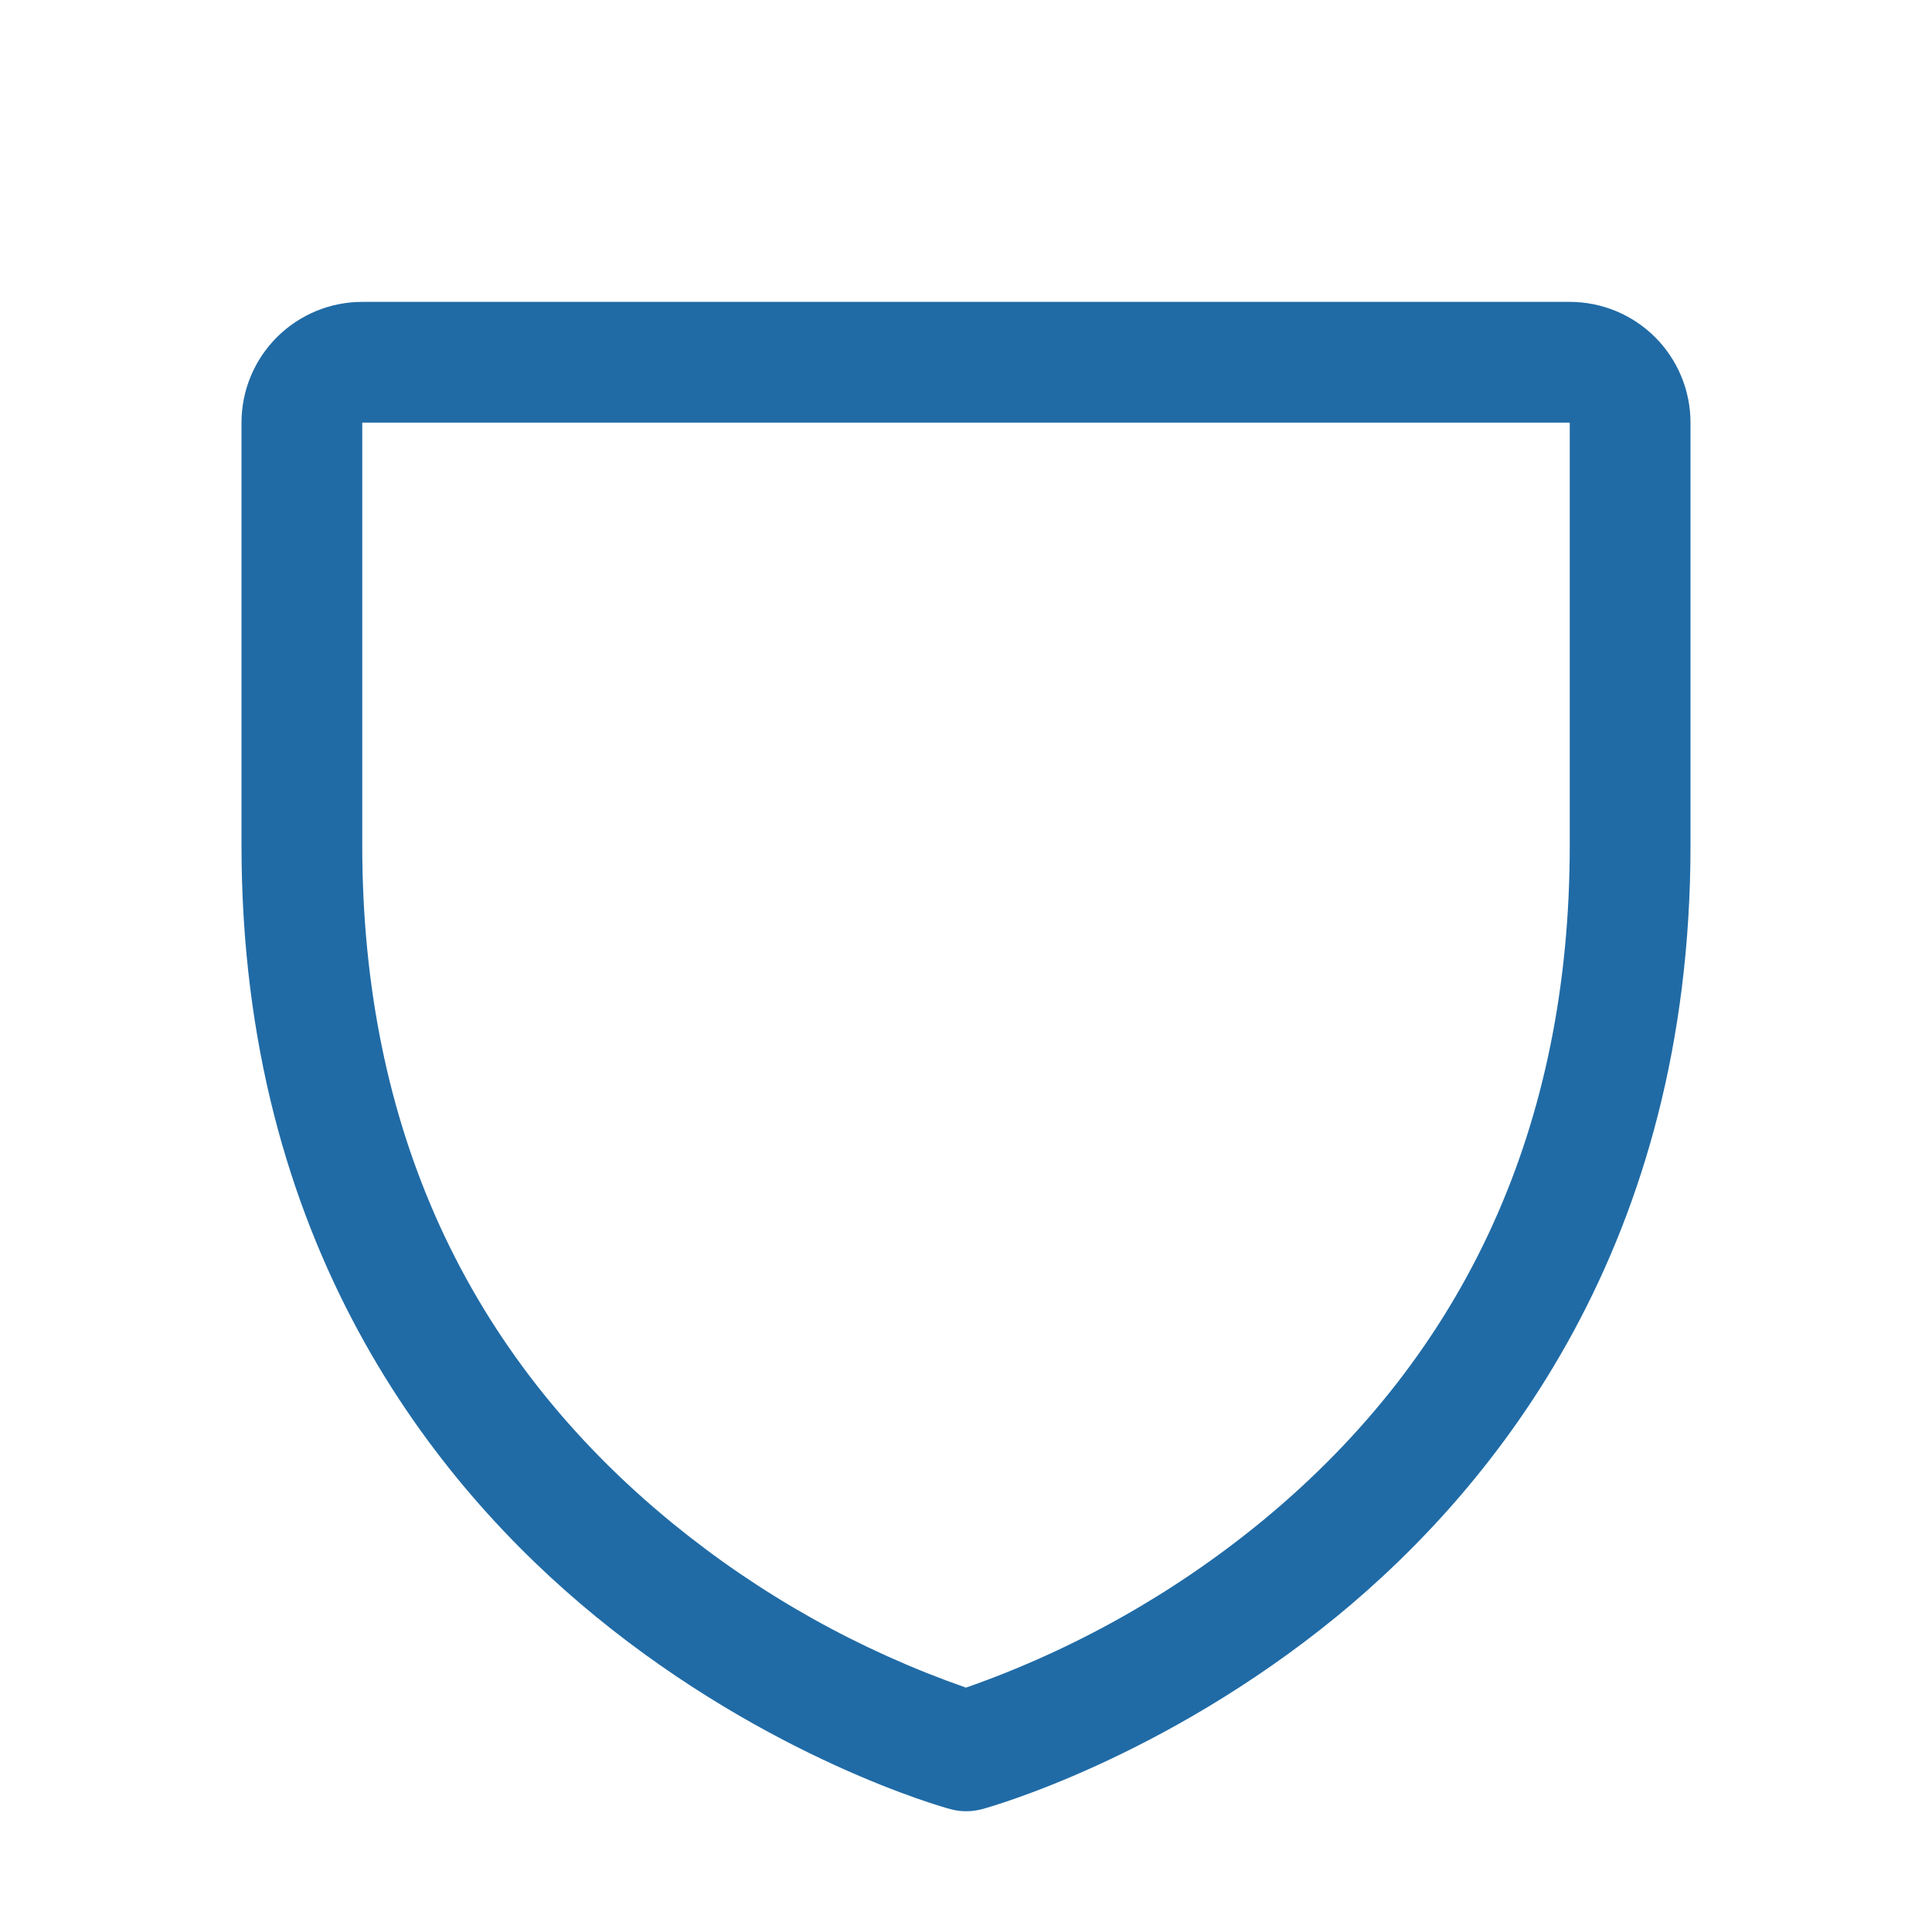 <svg width="96" height="96" viewBox="0 0 96 96" fill="none" xmlns="http://www.w3.org/2000/svg">
<path d="M78 15H18C16.409 15 14.883 15.632 13.757 16.757C12.632 17.883 12 19.409 12 21V42C12 61.77 21.57 73.751 29.599 80.321C38.246 87.394 46.849 89.797 47.224 89.895C47.739 90.035 48.283 90.035 48.799 89.895C49.174 89.797 57.765 87.394 66.424 80.321C74.43 73.751 84 61.77 84 42V21C84 19.409 83.368 17.883 82.243 16.757C81.117 15.632 79.591 15 78 15ZM78 42C78 55.901 72.877 67.185 62.775 75.532C58.377 79.154 53.376 81.972 48 83.858C42.694 82.005 37.755 79.237 33.405 75.679C23.183 67.316 18 55.987 18 42V21H78V42Z" fill="#206BA6"/>
</svg>
